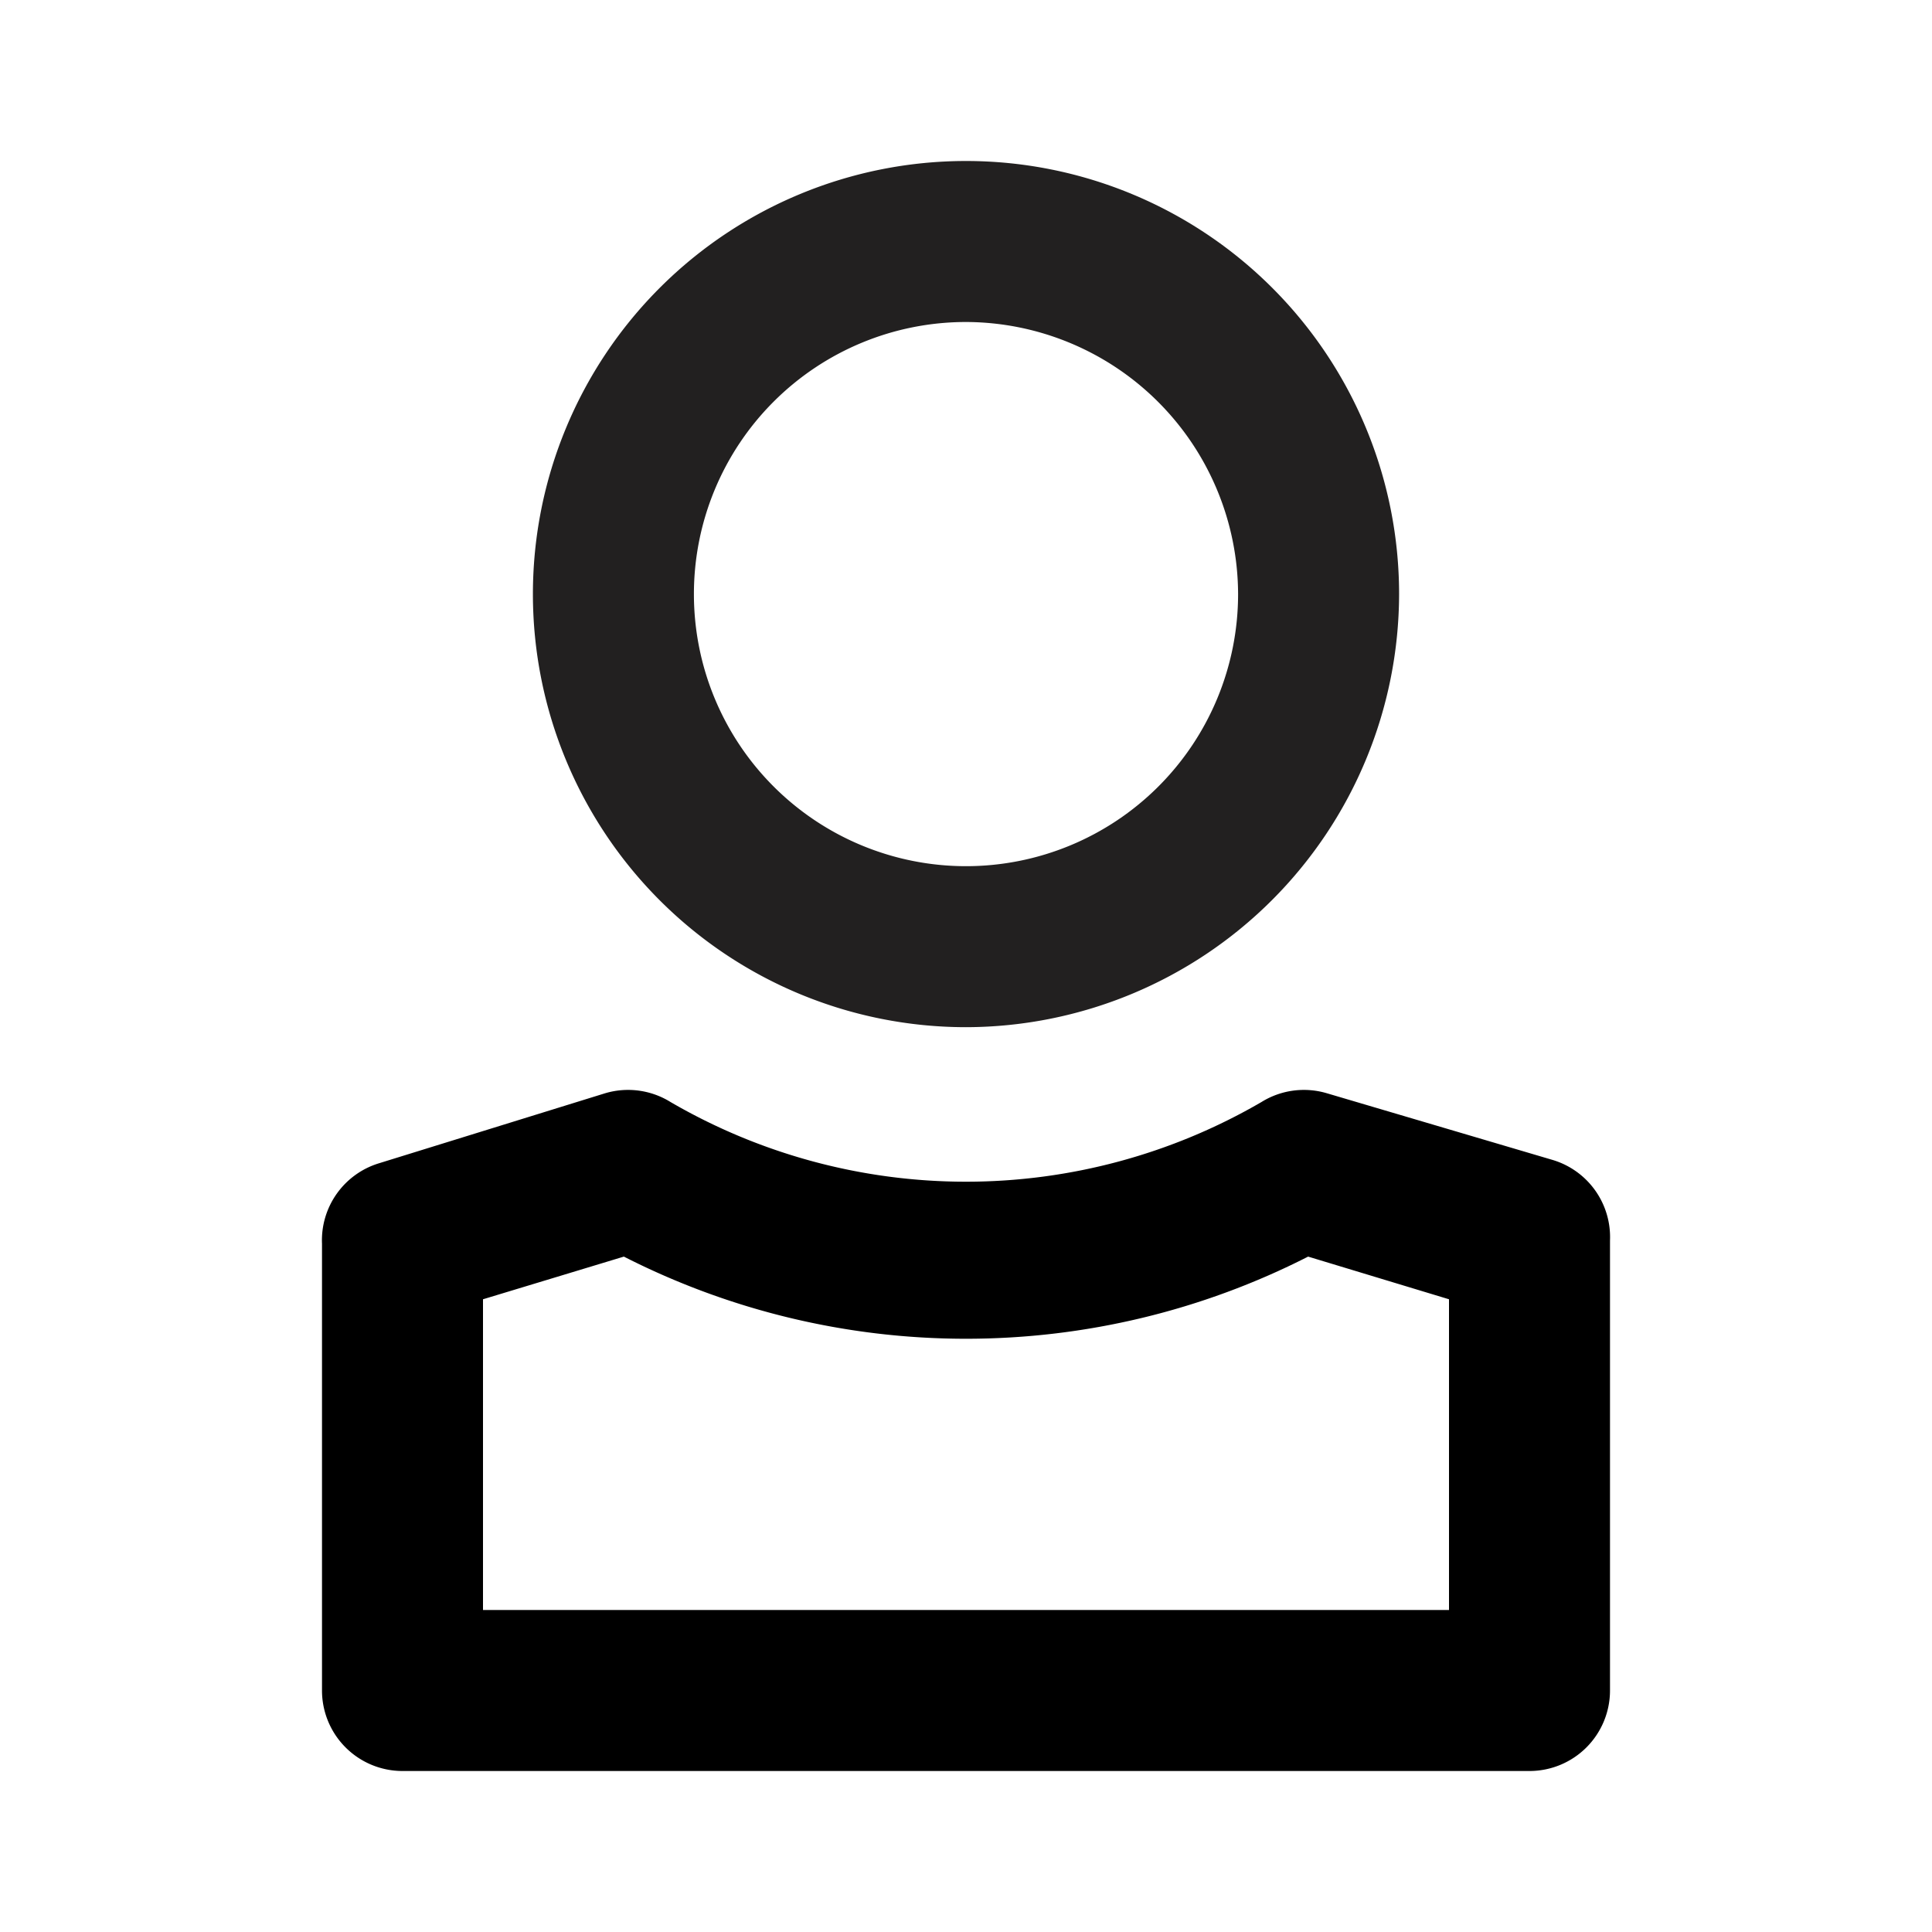 <svg xmlns="http://www.w3.org/2000/svg" viewBox="0 0 24 24"><path fill="#222020" d="M12 12.76a5.38 5.38 0 115.38-5.38A5.39 5.39 0 0112 12.76zM12 4a3.38 3.38 0 103.38 3.38A3.39 3.39 0 0012 4z"/><path d="M16.48 13.58a1 1 0 00-.81.11 7.3 7.3 0 01-7.34 0 1 1 0 00-.81-.11l-2.81.87a1 1 0 00-.71 1V21a1 1 0 001 1h14a1 1 0 001-1v-5.59a1 1 0 00-.71-1zM18 20H6v-3.86l1.75-.53a9.36 9.36 0 008.5 0l1.75.53z"/></svg>